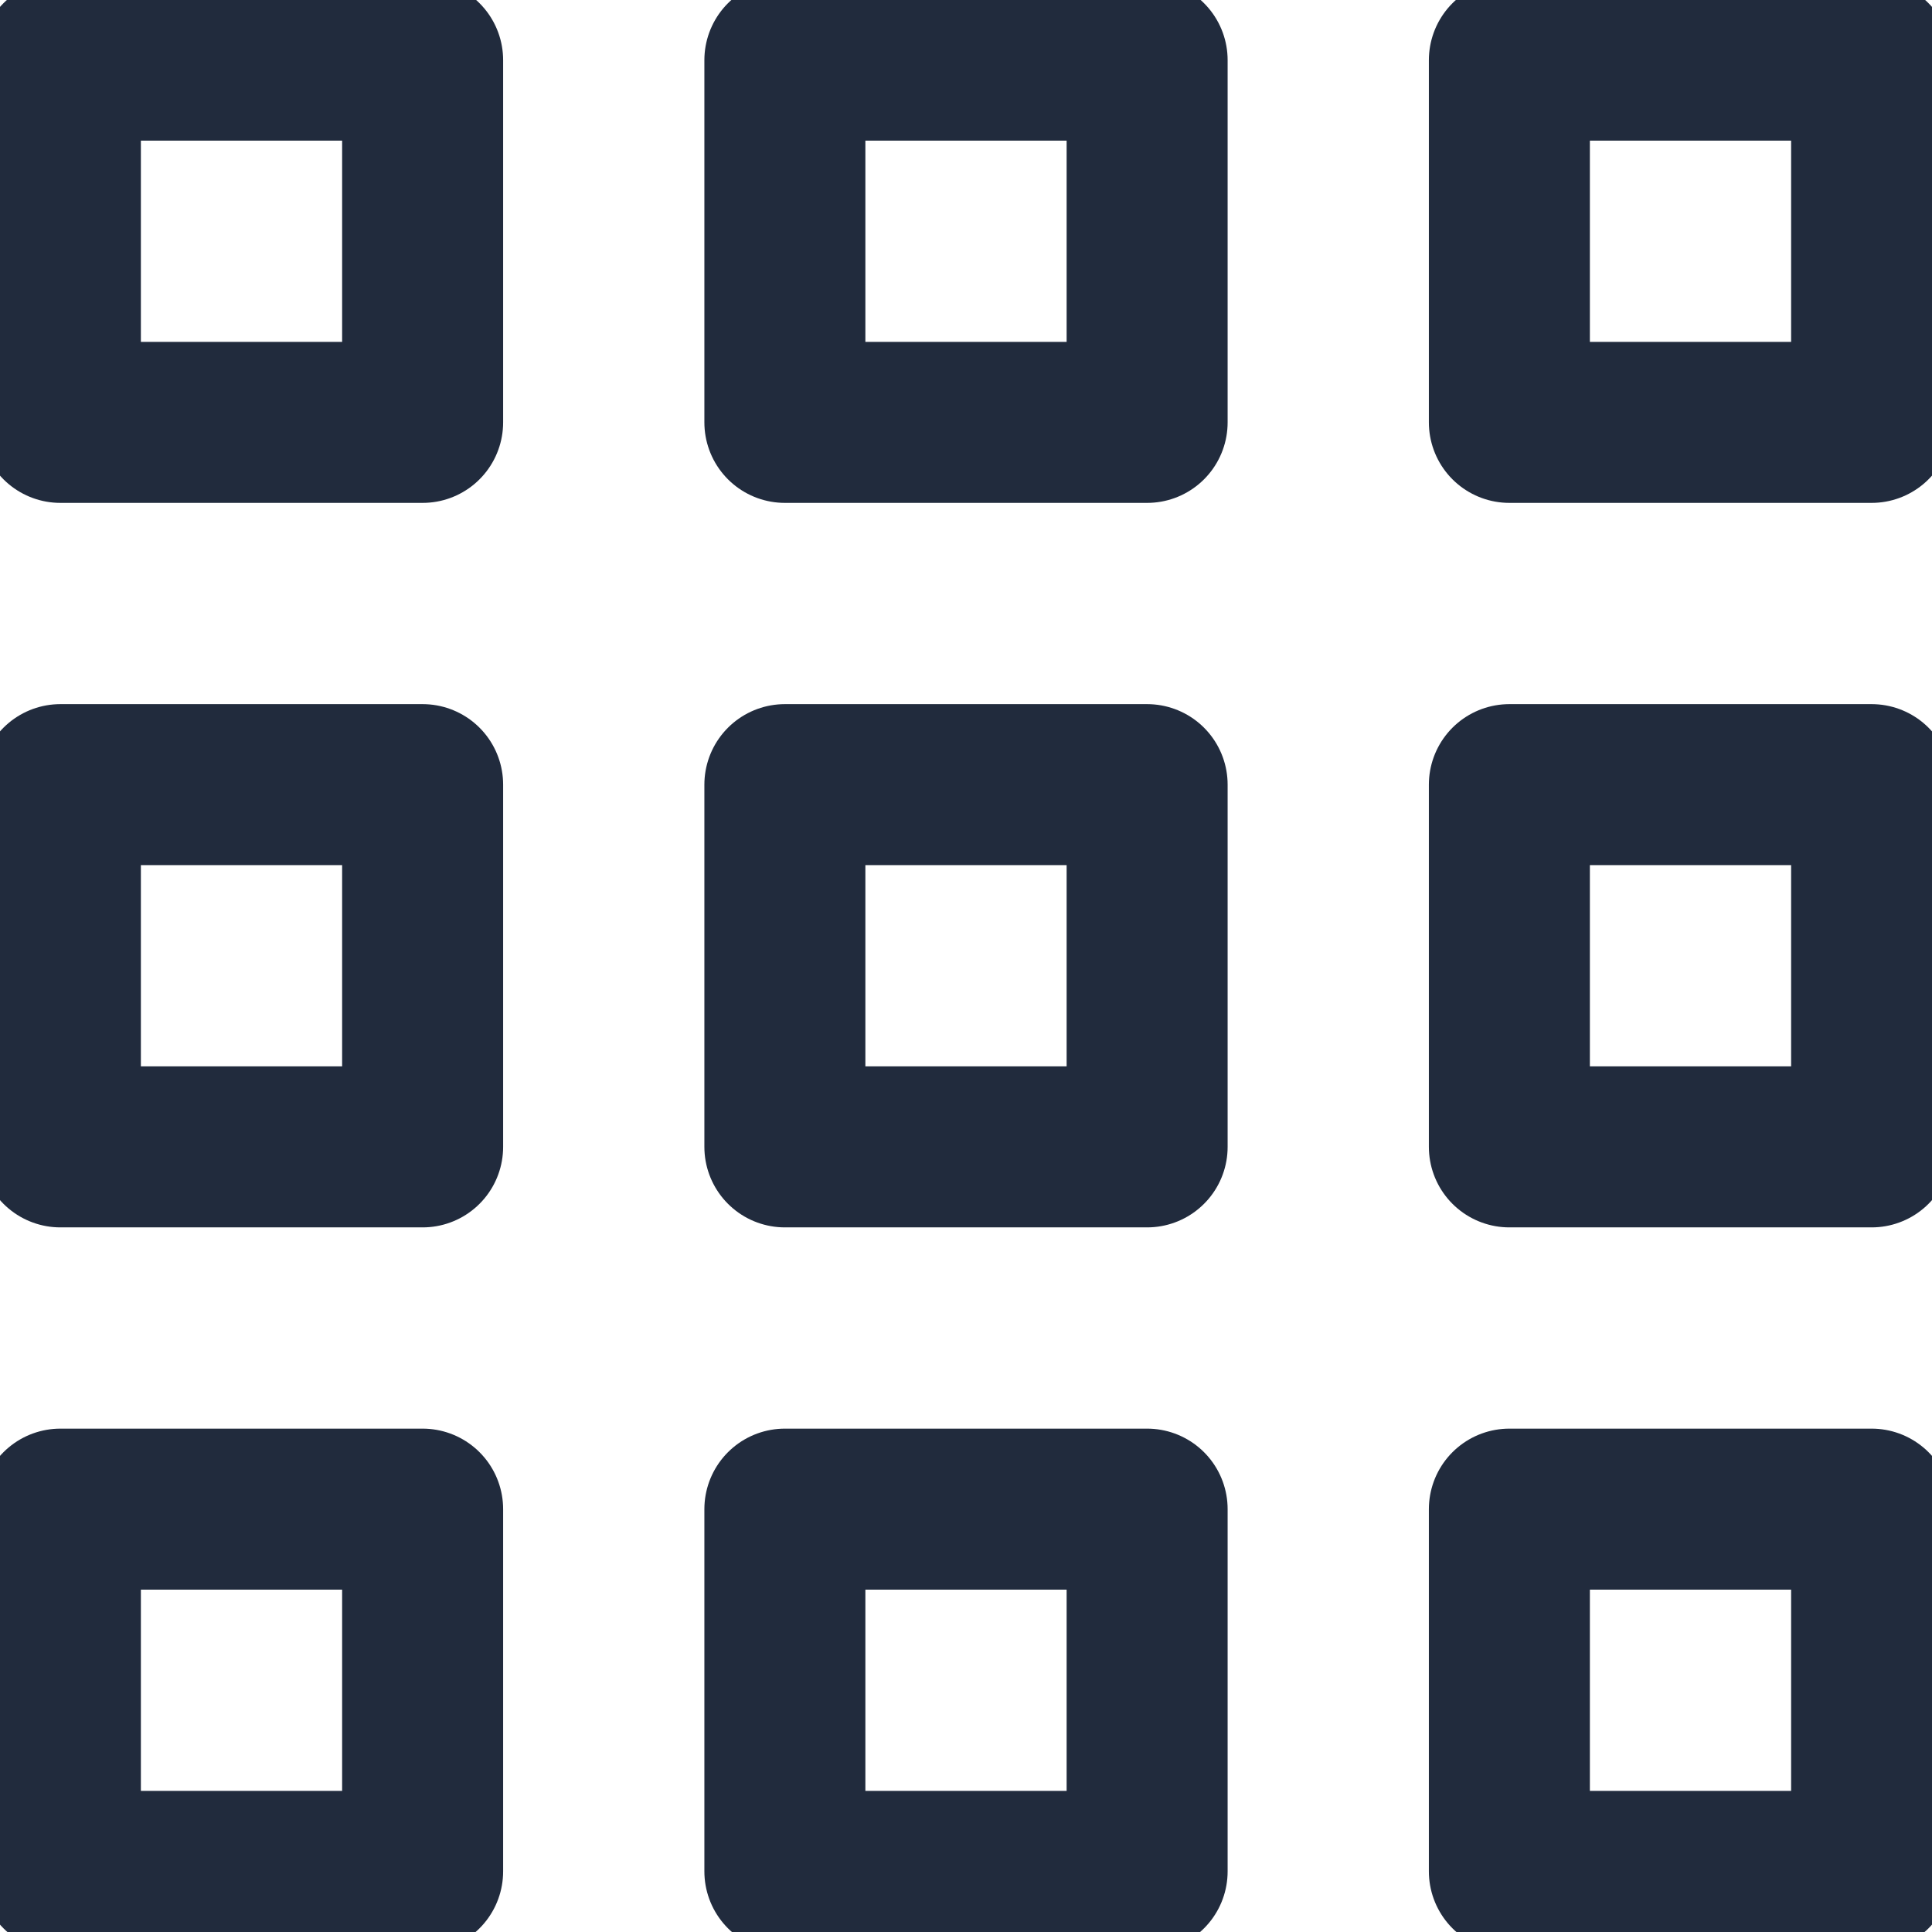 <svg width="24" height="24" viewBox="0 0 24 24" fill="none" xmlns="http://www.w3.org/2000/svg">

<path d="M0.75 0.747H5.25V5.247H0.75V0.747Z" stroke="#212B3D" stroke-width="2" stroke-linecap="round" stroke-linejoin="round"/>
<path d="M9.75 0.747H14.25V5.247H9.75V0.747Z" stroke="#212B3D" stroke-width="2" stroke-linecap="round" stroke-linejoin="round"/>
<path d="M18.75 0.747H23.25V5.247H18.75V0.747Z" stroke="#212B3D" stroke-width="2" stroke-linecap="round" stroke-linejoin="round"/>
<path d="M0.75 9.747H5.25V14.247H0.75V9.747Z" stroke="#212B3D" stroke-width="2" stroke-linecap="round" stroke-linejoin="round"/>
<path d="M9.75 9.747H14.25V14.247H9.75V9.747Z" stroke="#212B3D" stroke-width="2" stroke-linecap="round" stroke-linejoin="round"/>
<path d="M18.75 9.747H23.25V14.247H18.75V9.747Z" stroke="#212B3D" stroke-width="2" stroke-linecap="round" stroke-linejoin="round"/>
<path d="M0.75 18.747H5.25V23.247H0.75V18.747Z" stroke="#212B3D" stroke-width="2" stroke-linecap="round" stroke-linejoin="round"/>
<path d="M9.75 18.747H14.25V23.247H9.75V18.747Z" stroke="#212B3D" stroke-width="2" stroke-linecap="round" stroke-linejoin="round"/>
<path d="M18.75 18.747H23.25V23.247H18.75V18.747Z" stroke="#212B3D" stroke-width="2" stroke-linecap="round" stroke-linejoin="round"/>






</svg>
